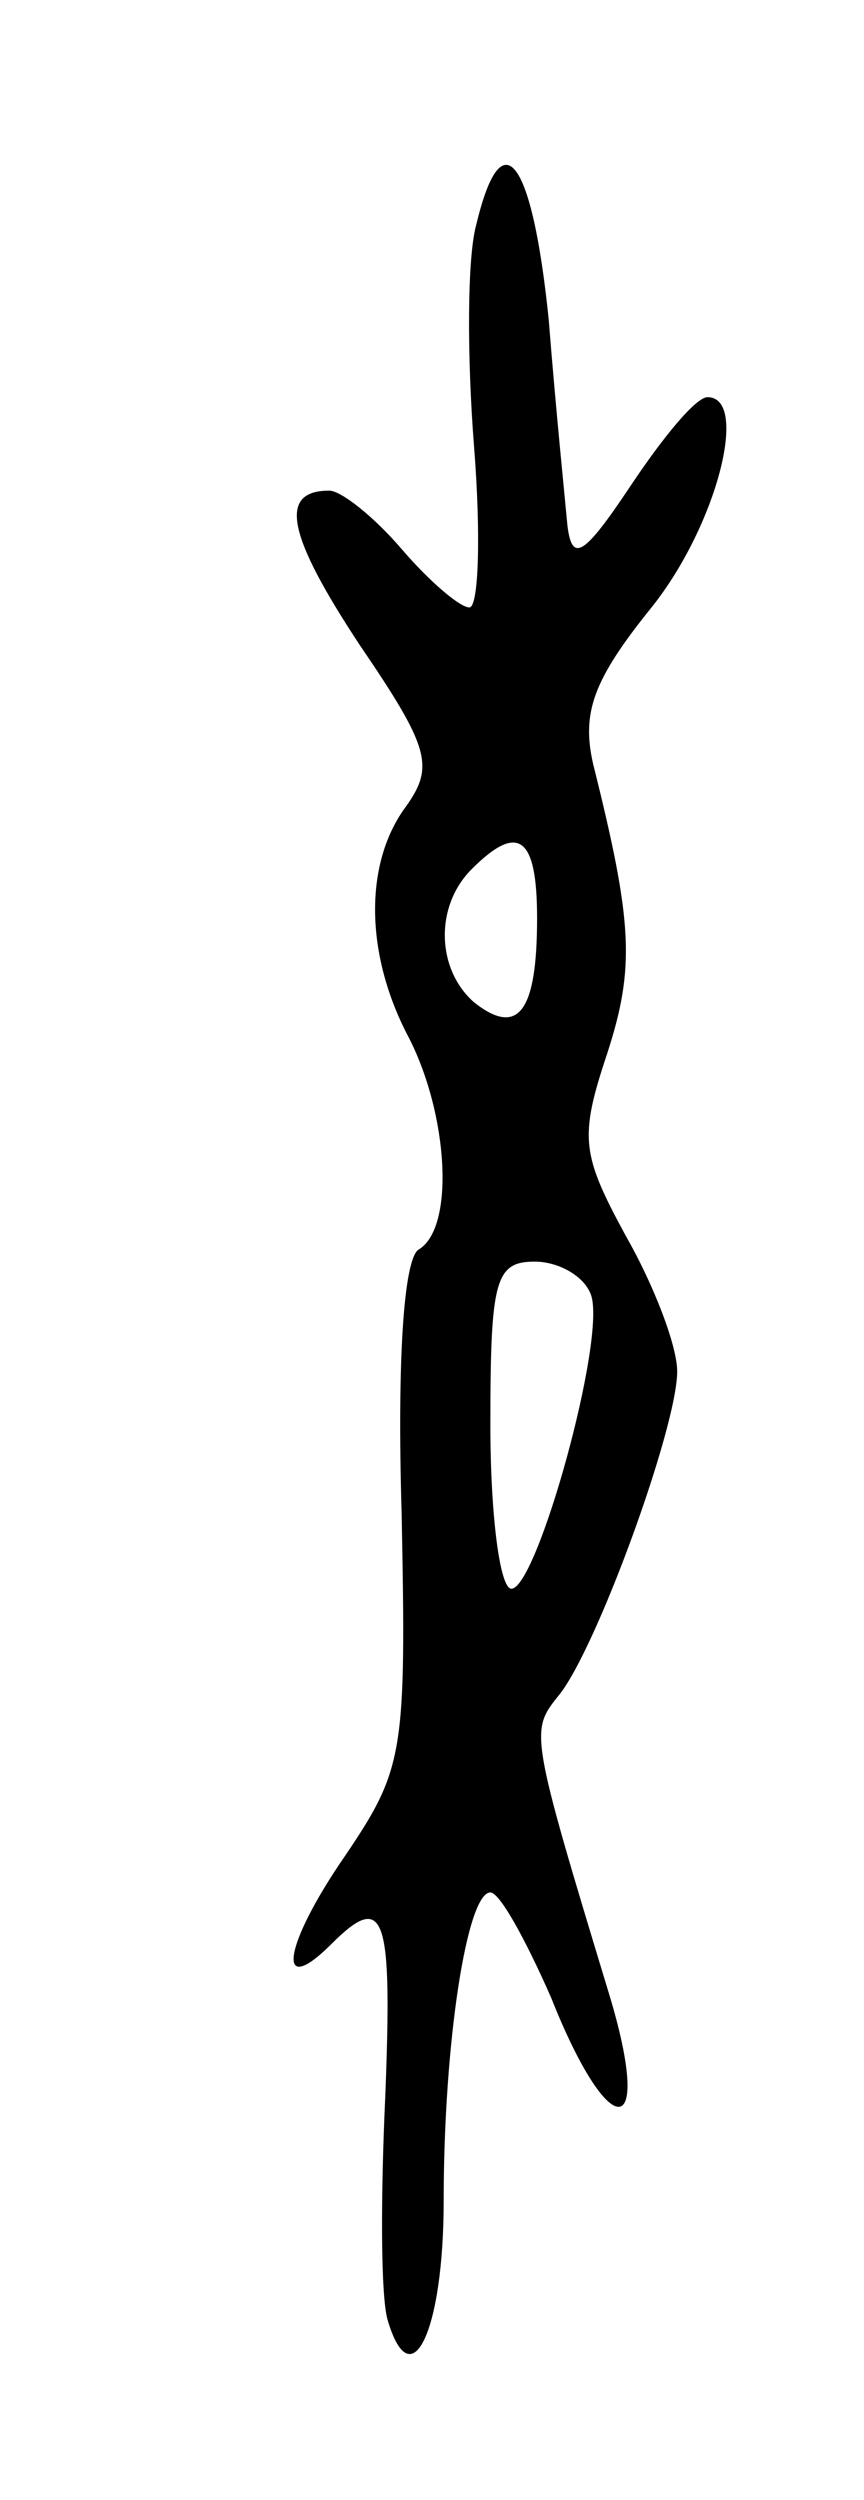<svg version="1.0" xmlns="http://www.w3.org/2000/svg"
 width="37pt" height="107pt" viewBox="0 0 37 107"
 preserveAspectRatio="xMidYMid meet">
<g transform="translate(0,107) scale(0.1,-0.1)"
fill="#000000" stroke="none">
<path d="M204 974 c-4 -14 -4 -57 -1 -95 3 -38 2 -69 -2 -69 -4 0 -17 11 -29
25 -12 14 -26 25 -31 25 -22 0 -18 -19 13 -66 30 -44 32 -52 20 -69 -18 -24
-18 -63 1 -99 17 -33 20 -82 4 -91 -6 -5 -9 -46 -7 -113 2 -102 1 -109 -24
-146 -27 -39 -30 -62 -6 -38 23 23 26 12 23 -65 -2 -43 -2 -86 1 -96 10 -34
24 -5 24 51 0 68 10 132 20 132 4 0 15 -20 26 -45 25 -63 44 -62 25 1 -34 112
-34 113 -22 128 16 19 51 115 51 139 0 11 -10 37 -22 58 -19 35 -20 42 -8 78
12 37 11 56 -6 124 -5 22 0 36 25 67 28 35 42 90 24 90 -5 0 -19 -17 -33 -38
-20 -30 -25 -33 -27 -17 -1 11 -5 50 -8 88 -7 69 -20 87 -31 41z m26 -297 c0
-40 -8 -51 -27 -36 -16 14 -17 41 -1 57 20 20 28 14 28 -21z m23 -161 c7 -18
-23 -126 -34 -126 -5 0 -9 32 -9 70 0 62 2 70 19 70 10 0 21 -6 24 -14z"/>
</g>
</svg>
